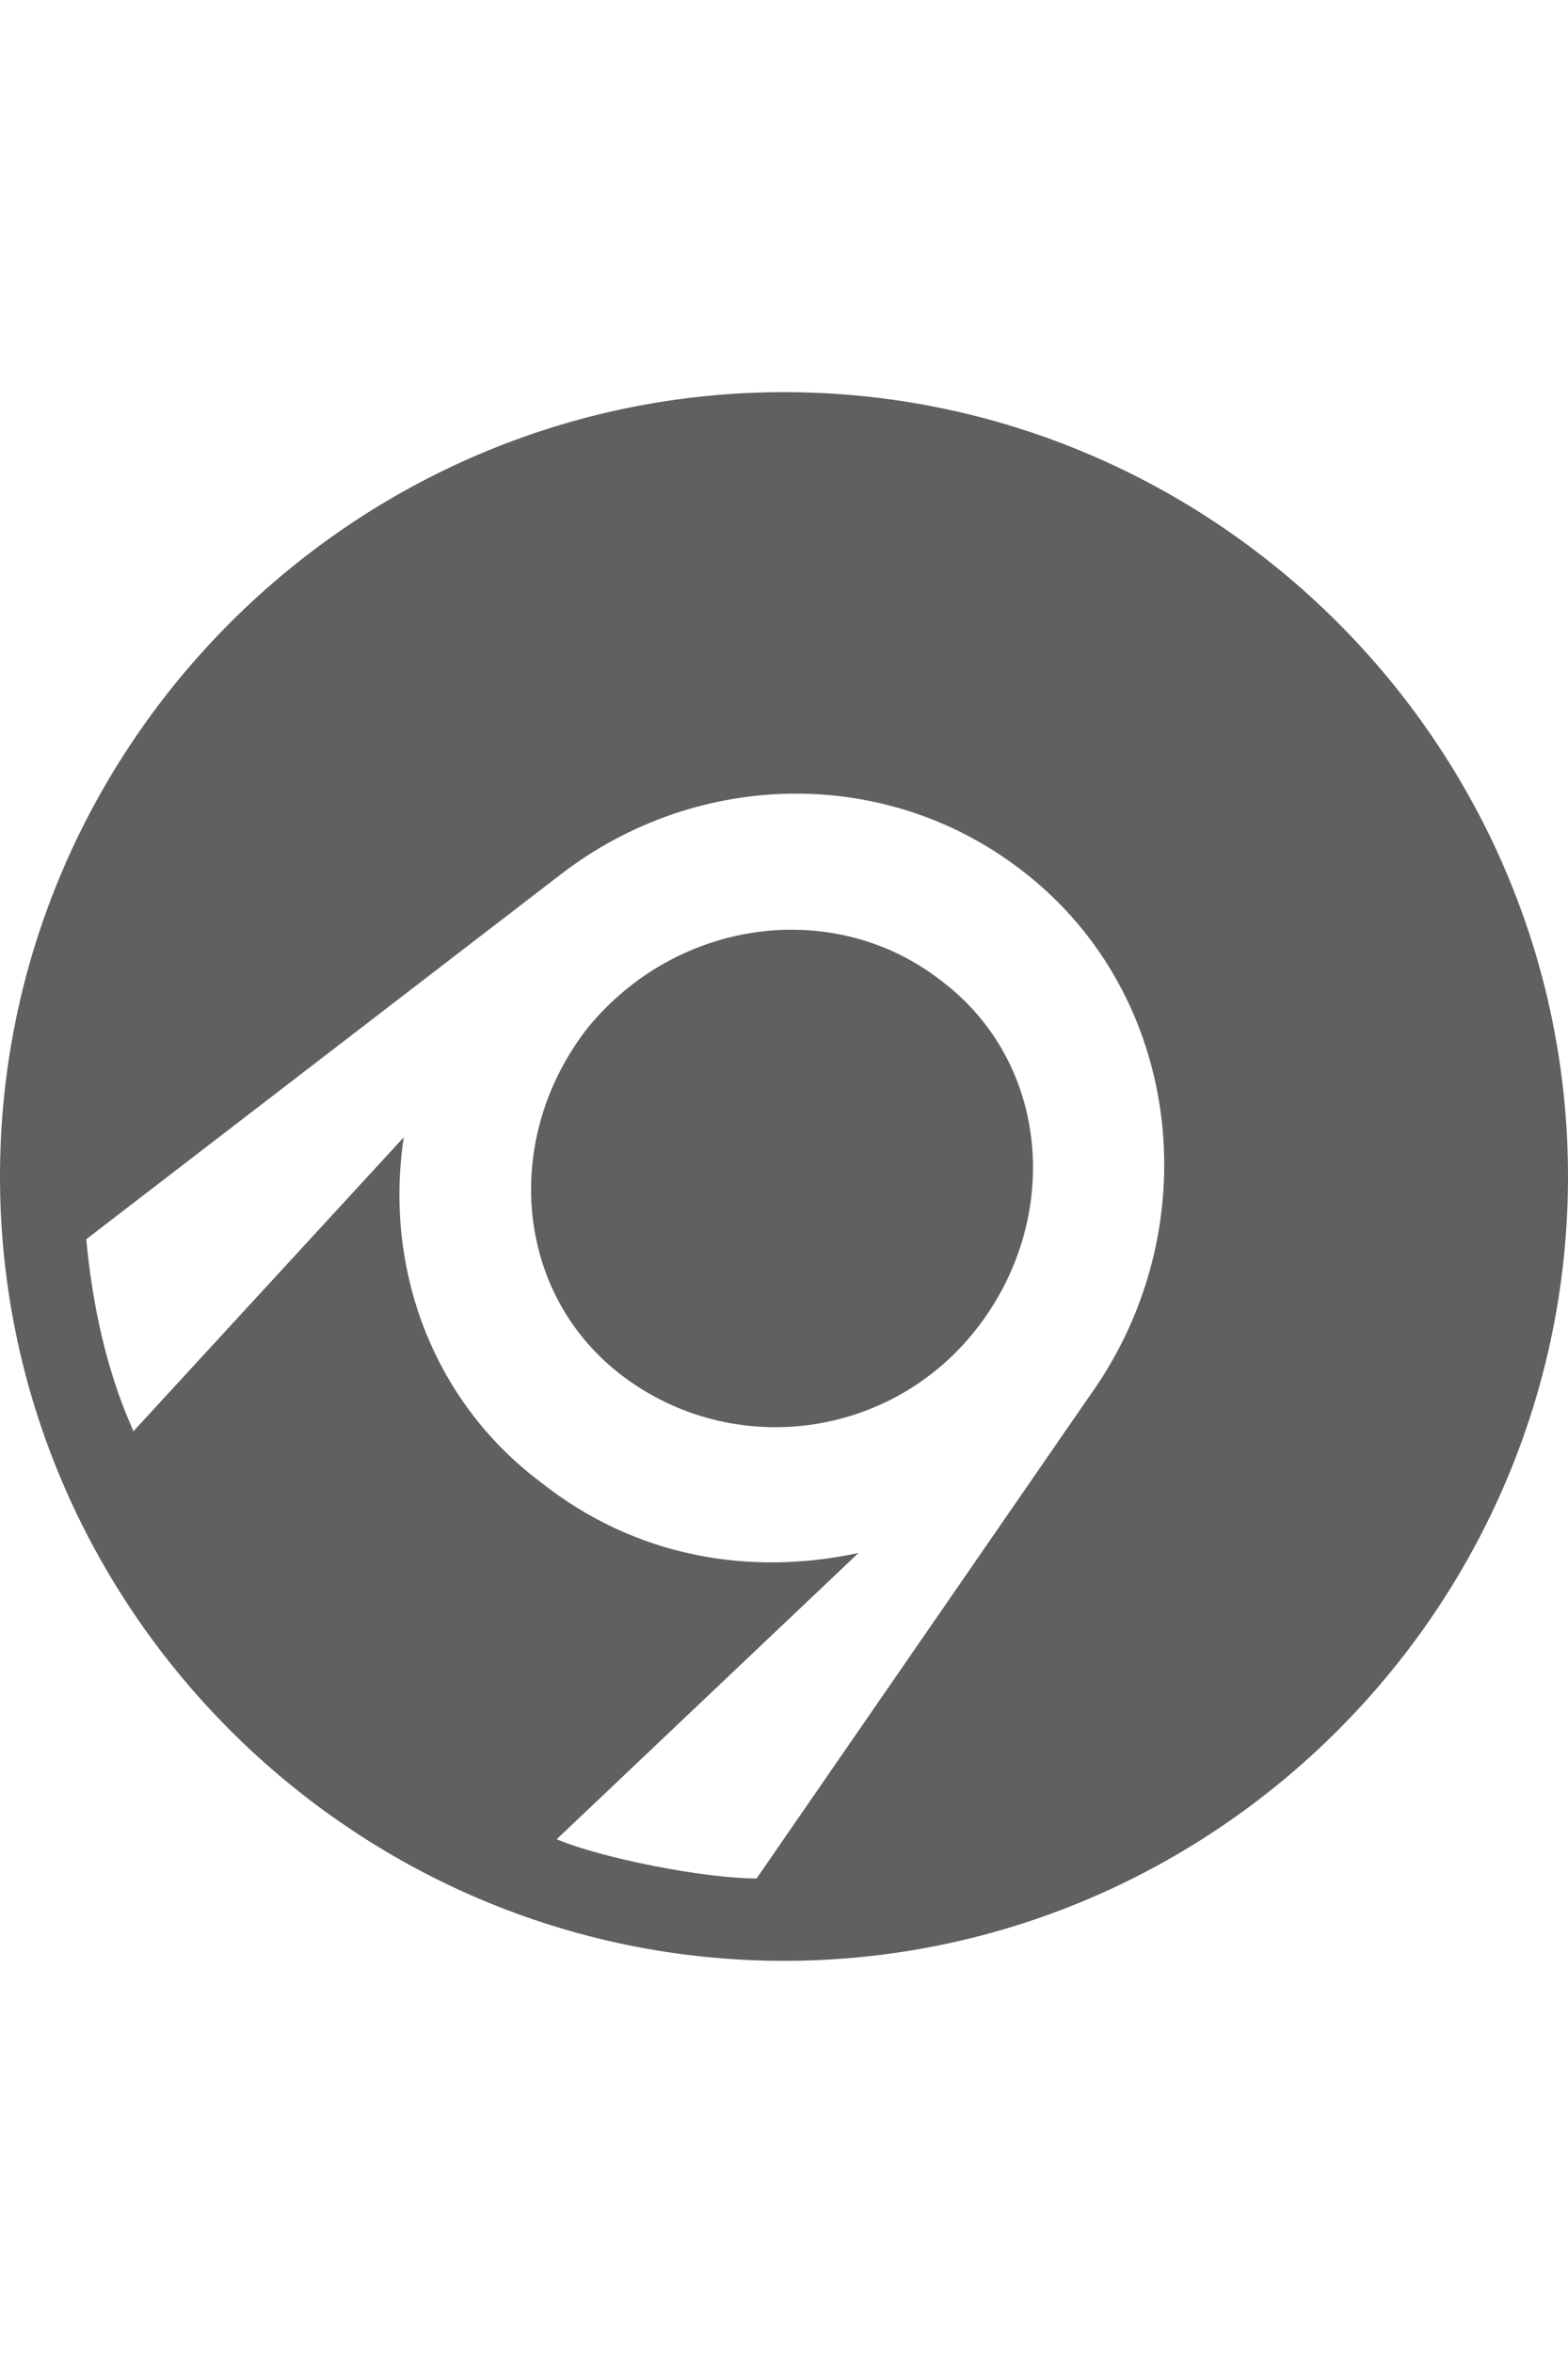 <svg xmlns="http://www.w3.org/2000/svg" width="16" fill="#606060" role="img" viewBox="0 0 24 24"><title>AppVeyor icon</title><path d="M 12,0 C 18.6,0 24,5.4 24,12 24,18.6 18.6,24 12,24 5.4,24 0,18.6 0,12 0,5.4 5.4,0 12,0 Z m 2.94,14.34 C 16.26,12.66 16.08,10.26 14.4,9 12.78,7.74 10.38,8.04 9,9.72 7.68,11.4 7.86,13.8 9.54,15.06 c 1.68,1.26 4.08,0.96 5.4,-0.72 z m -6.42,7.8 c 0.72,0.3 2.28,0.6 3.06,0.6 l 5.22,-7.56 c 1.68,-2.52 1.26,-5.94 -1.08,-7.8 -2.1,-1.68 -5.04,-1.62 -7.14,0 l -7.26,5.58 c 0.18,1.92 0.72,2.88 0.72,2.94 l 4.14,-4.5 c -0.3,1.98 0.42,4.02 2.1,5.28 1.44,1.14 3.18,1.44 4.86,1.08 z"/></svg>